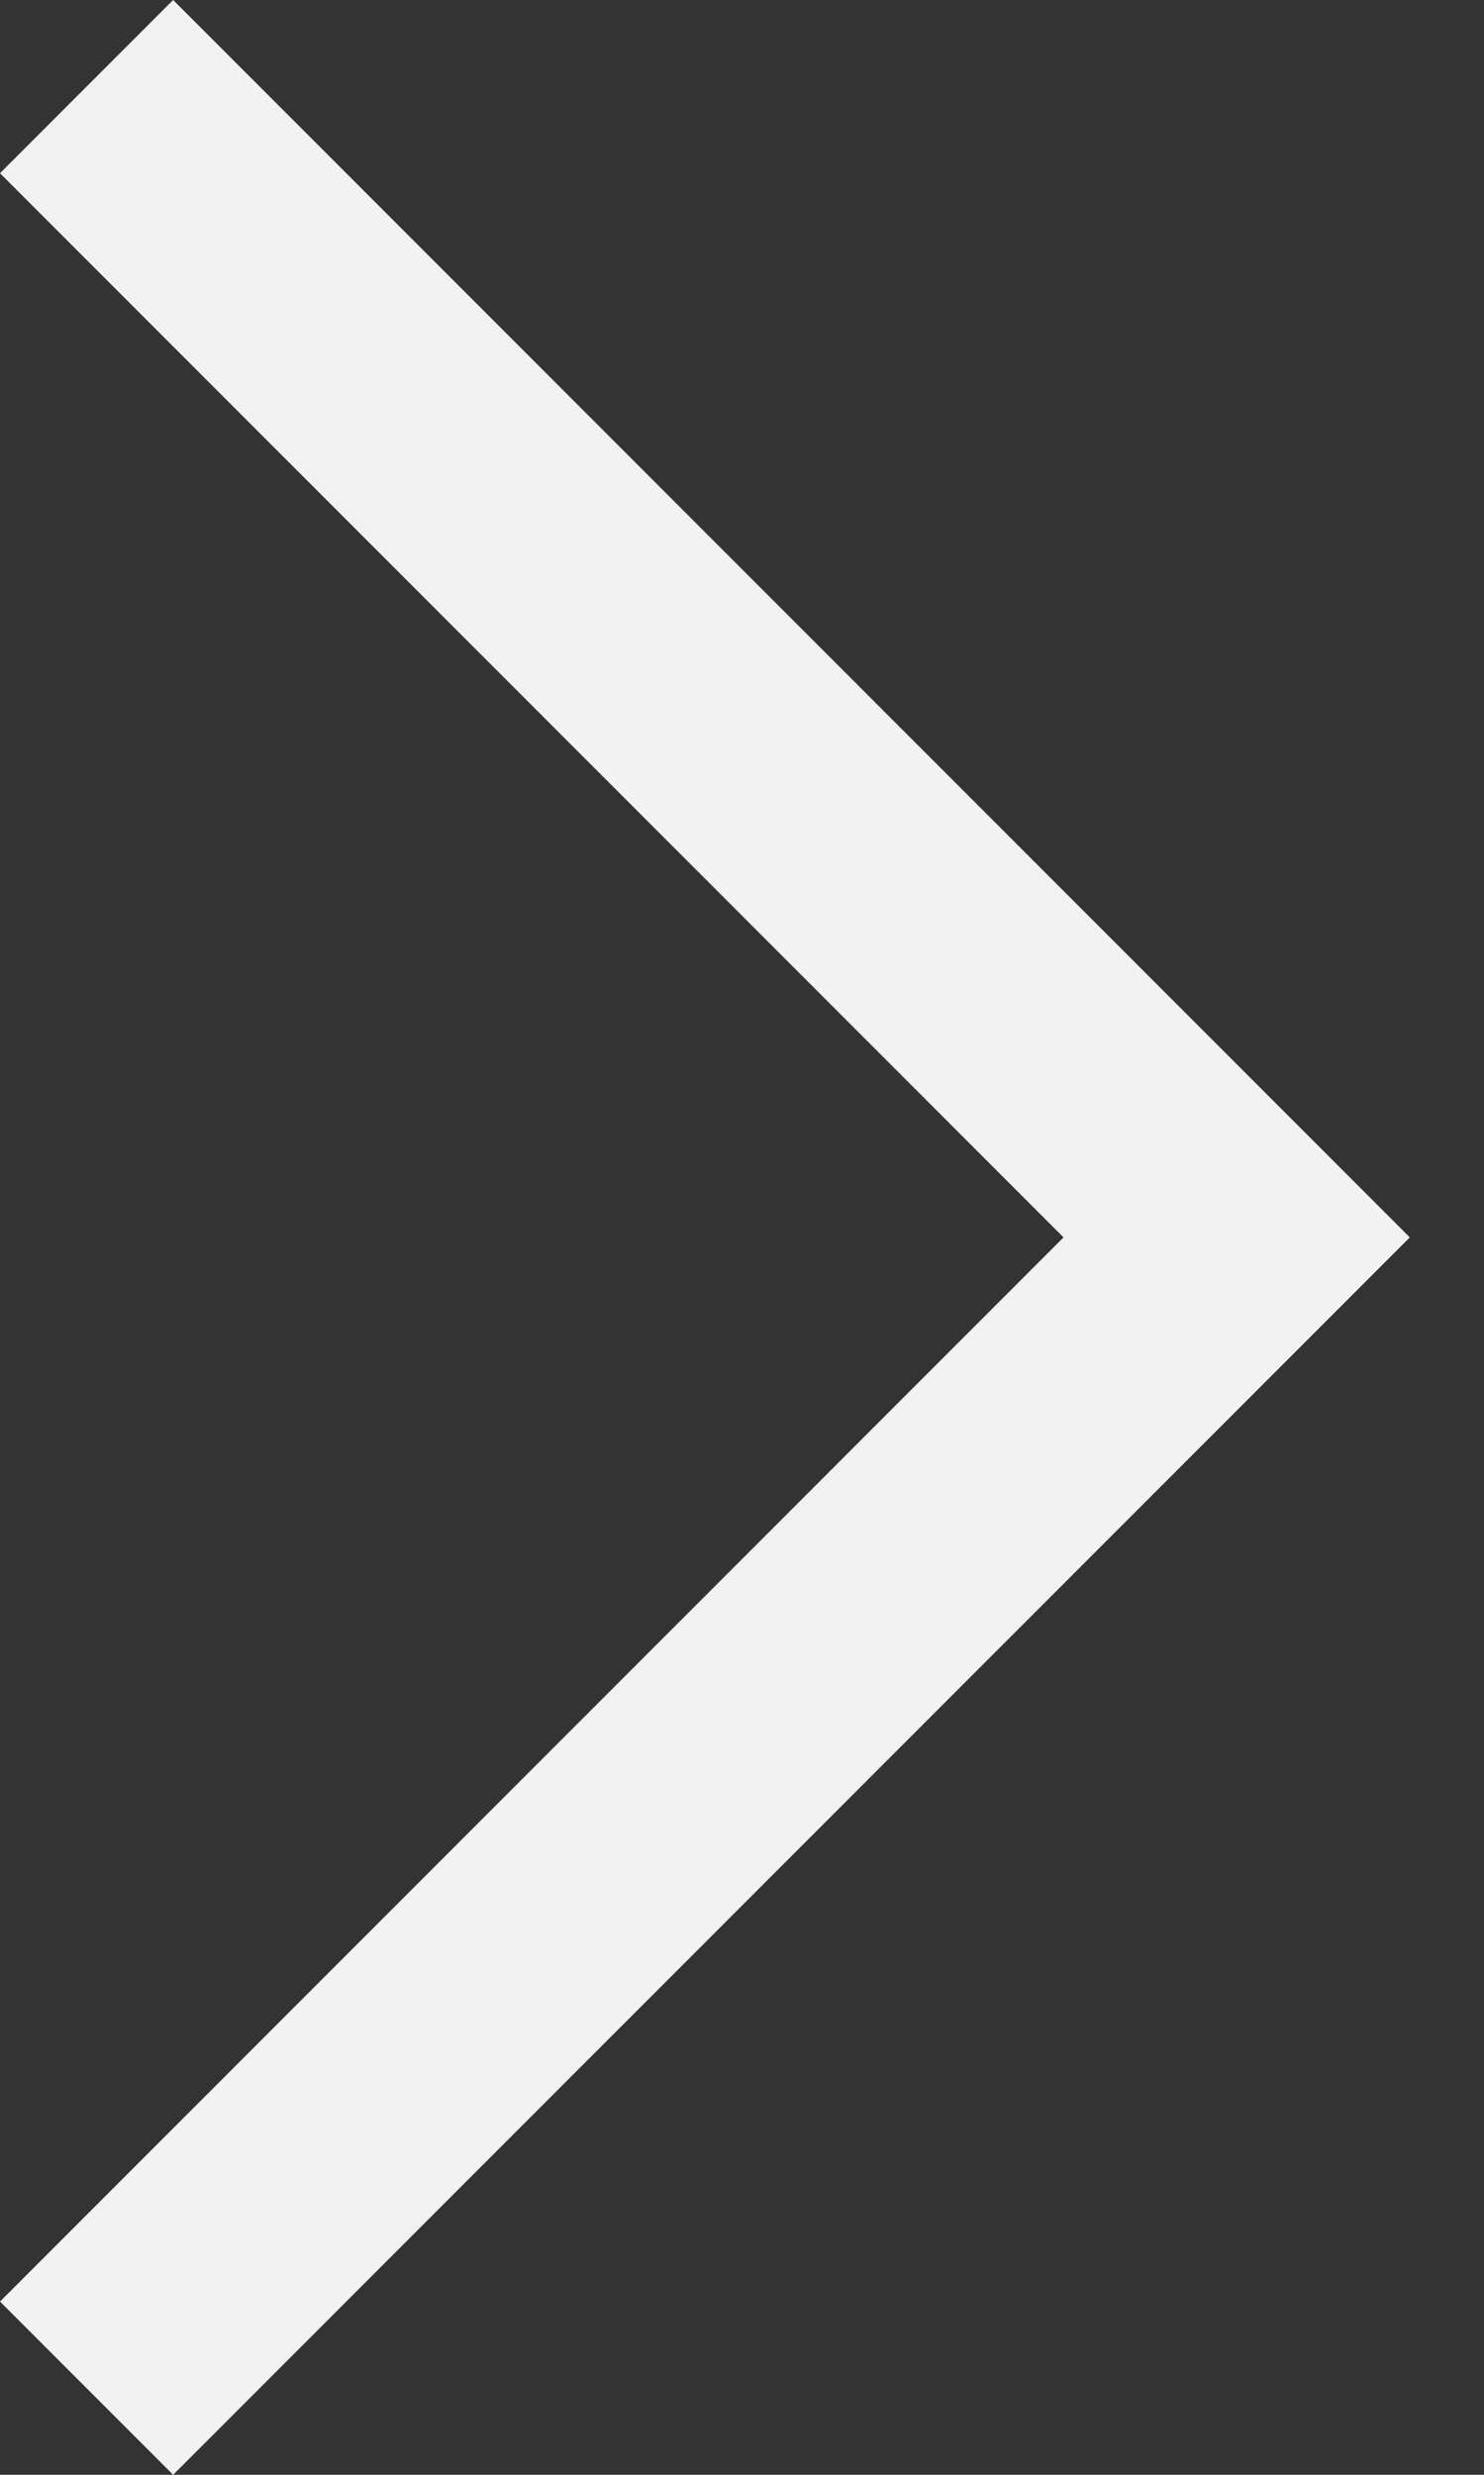 <svg width="12" height="20" viewBox="0 0 12 20" fill="none" xmlns="http://www.w3.org/2000/svg">
<rect x="0" y="0" width="12" height="20" fill="#333333" stroke="none"/>
<path d="M11.4 10L1.4 20L-6.11959e-08 18.6L8.6 10L-8.13032e-07 1.4L1.4 -6.11959e-08L11.4 10Z" fill="#F2F2F2"/>
</svg>
